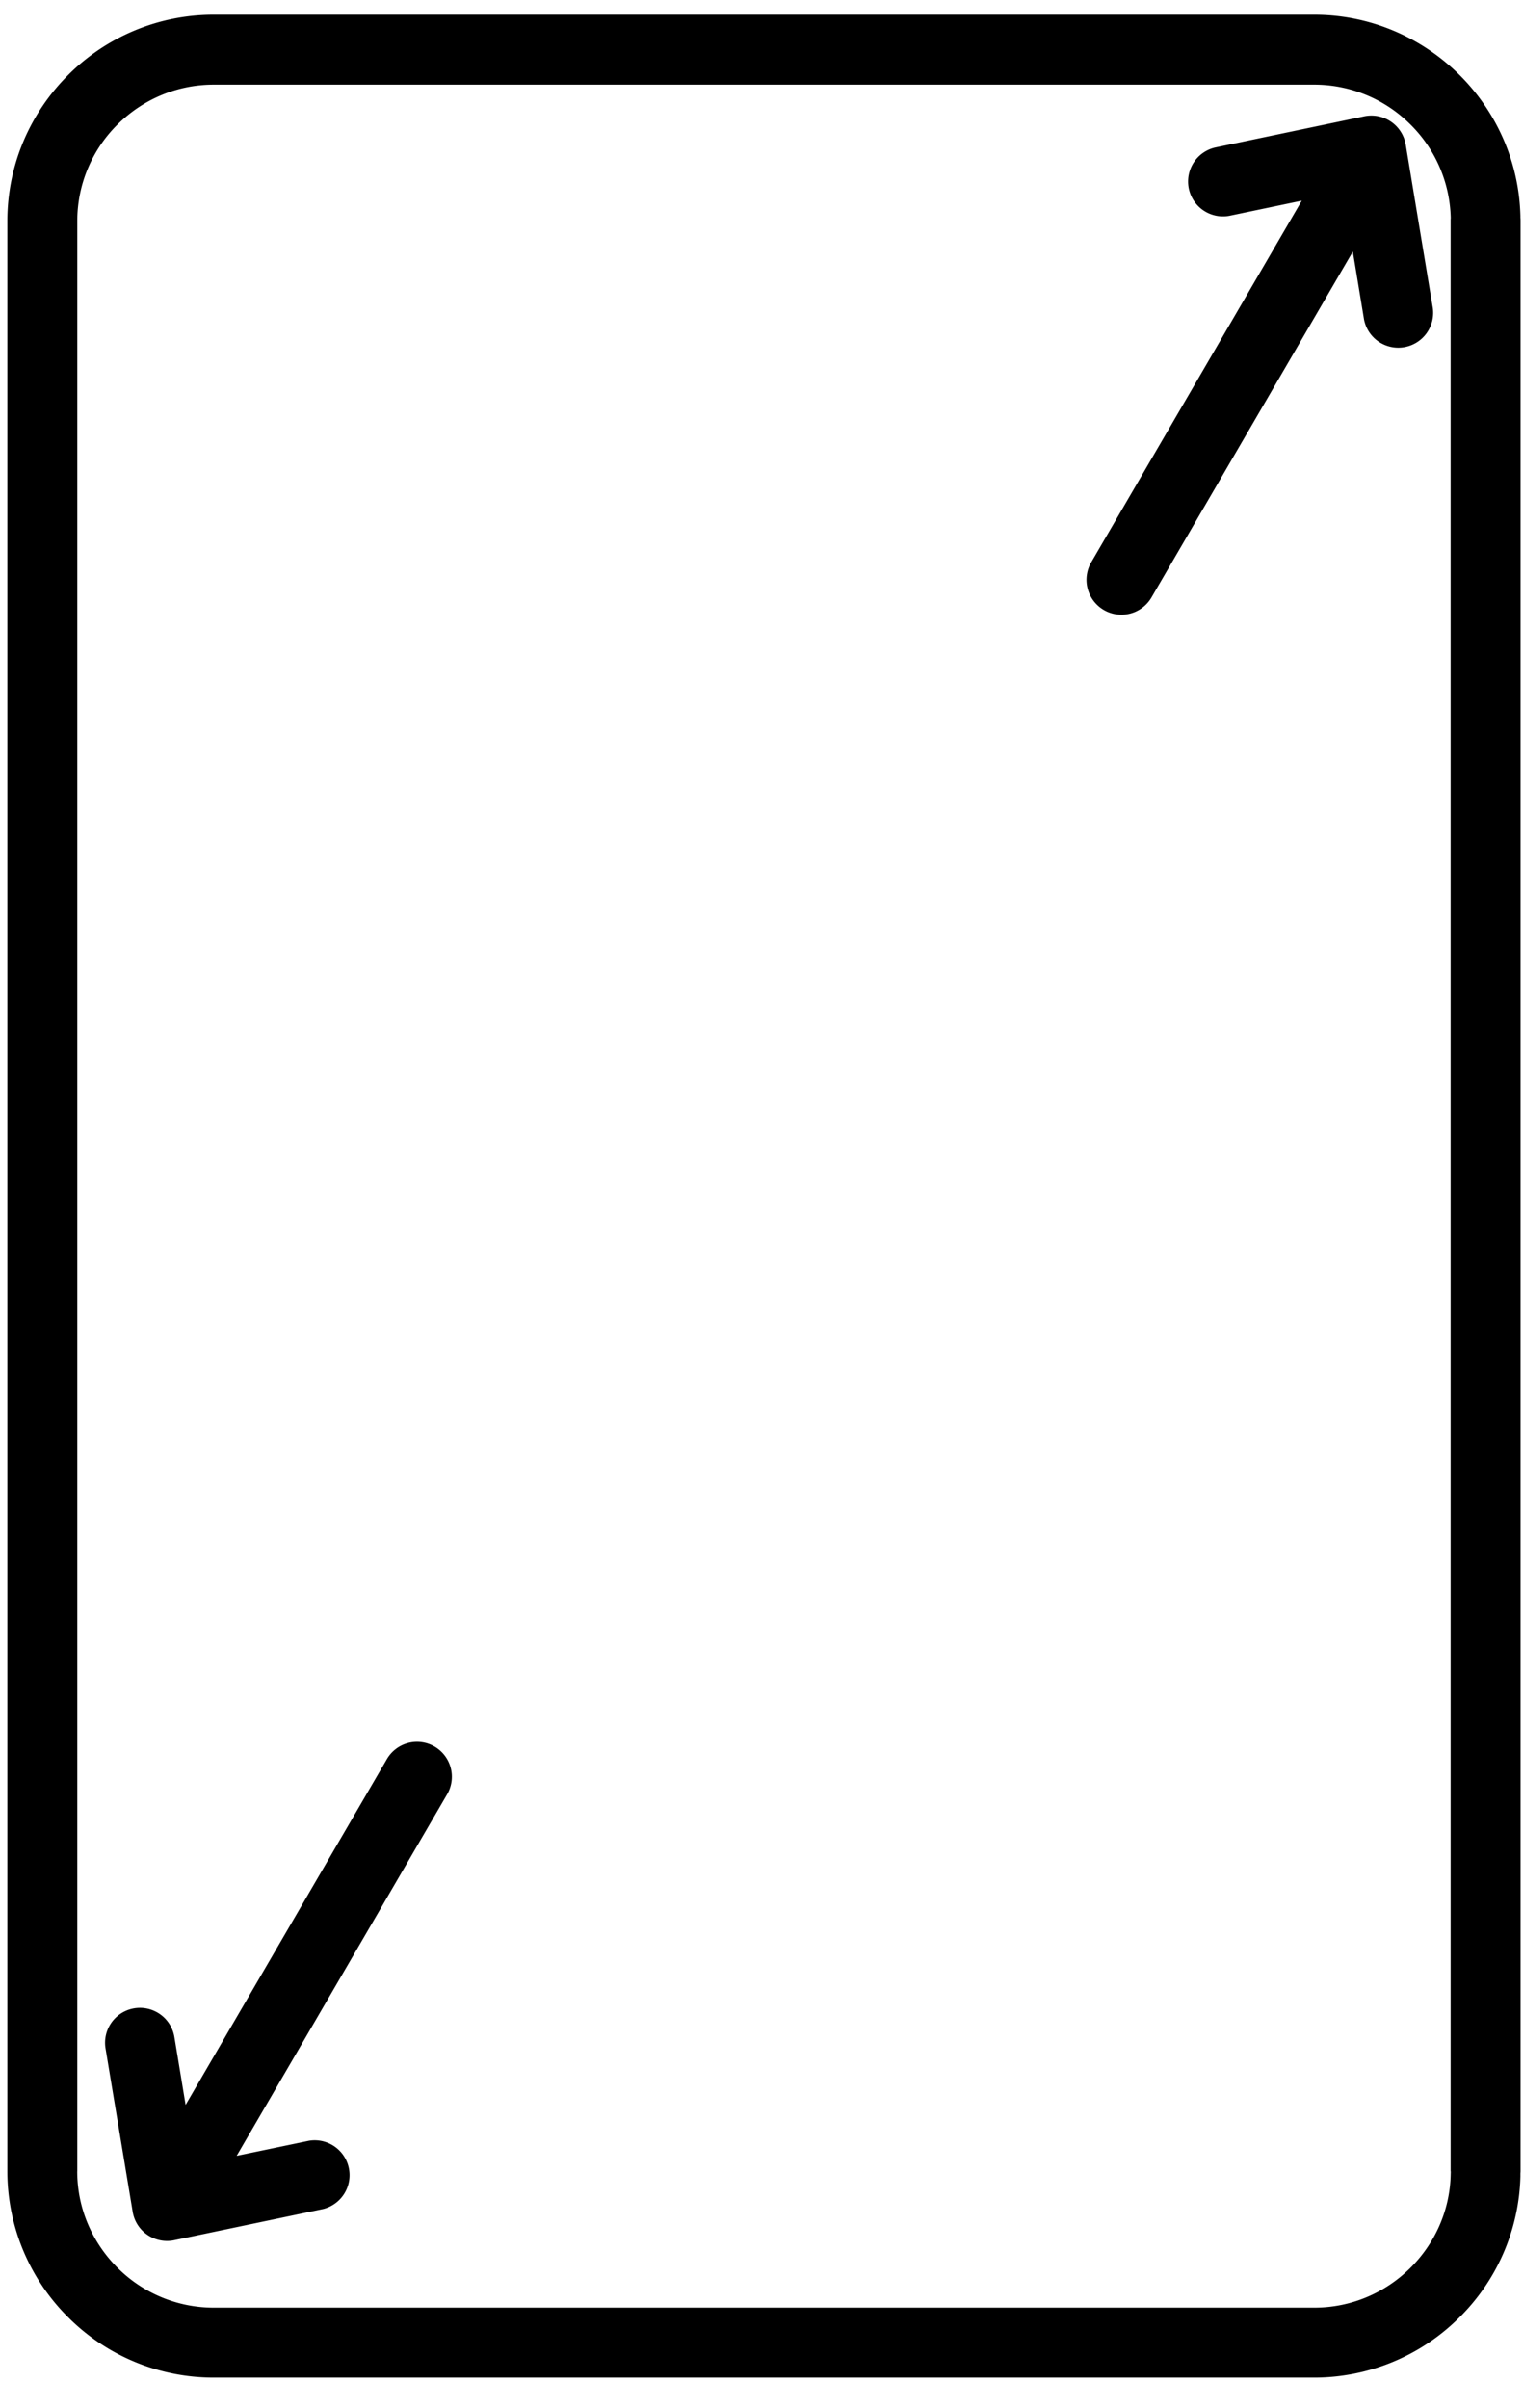 <svg xmlns="http://www.w3.org/2000/svg" width="31" height="49" viewBox="0 0 31 49">
    <path fill="#000" fill-rule="evenodd" d="M1.382 47.153A4.184 4.184 0 0 1 .15 44.19V4.497c0-1.155.472-2.204 1.232-2.965A4.182 4.182 0 0 1 4.347.3h22.406c1.133 0 2.166.457 2.924 1.195.759.74 1.24 1.764 1.27 2.897v.037a.687.687 0 0 1 .003.068v39.692l-.003.043v.062a4.187 4.187 0 0 1-1.27 2.896 4.18 4.18 0 0 1-2.924 1.196H4.347a4.182 4.182 0 0 1-2.965-1.233zm.19-2.964c0 .762.313 1.455.816 1.958a2.766 2.766 0 0 0 1.96.816h22.405c.751 0 1.435-.302 1.935-.79.503-.49.822-1.166.84-1.912v-.007l.001-.032v-.002l.001-.031h-.003V4.497c0-.019 0-.037.002-.055v-.017a2.766 2.766 0 0 0-.841-1.912 2.765 2.765 0 0 0-1.935-.79H4.347c-.763 0-1.456.312-1.959.815a2.764 2.764 0 0 0-.815 1.959v39.692zm6.296-8.377a.71.71 0 1 1 1.229.711l-4.28 7.35 1.473-.307a.71.71 0 0 1 .289 1.389l-3.024.633a.71.71 0 0 1-.857-.594l-.55-3.308a.71.71 0 0 1 1.402-.228l.228 1.378 4.09-7.024zm15.577-23.666a.71.71 0 1 1-1.229-.711l4.281-7.351-1.473.308a.71.71 0 0 1-.289-1.39l3.024-.633a.71.71 0 0 1 .857.595l.549 3.308a.71.71 0 0 1-1.401.228l-.228-1.38-4.091 7.026z"/>
</svg>
